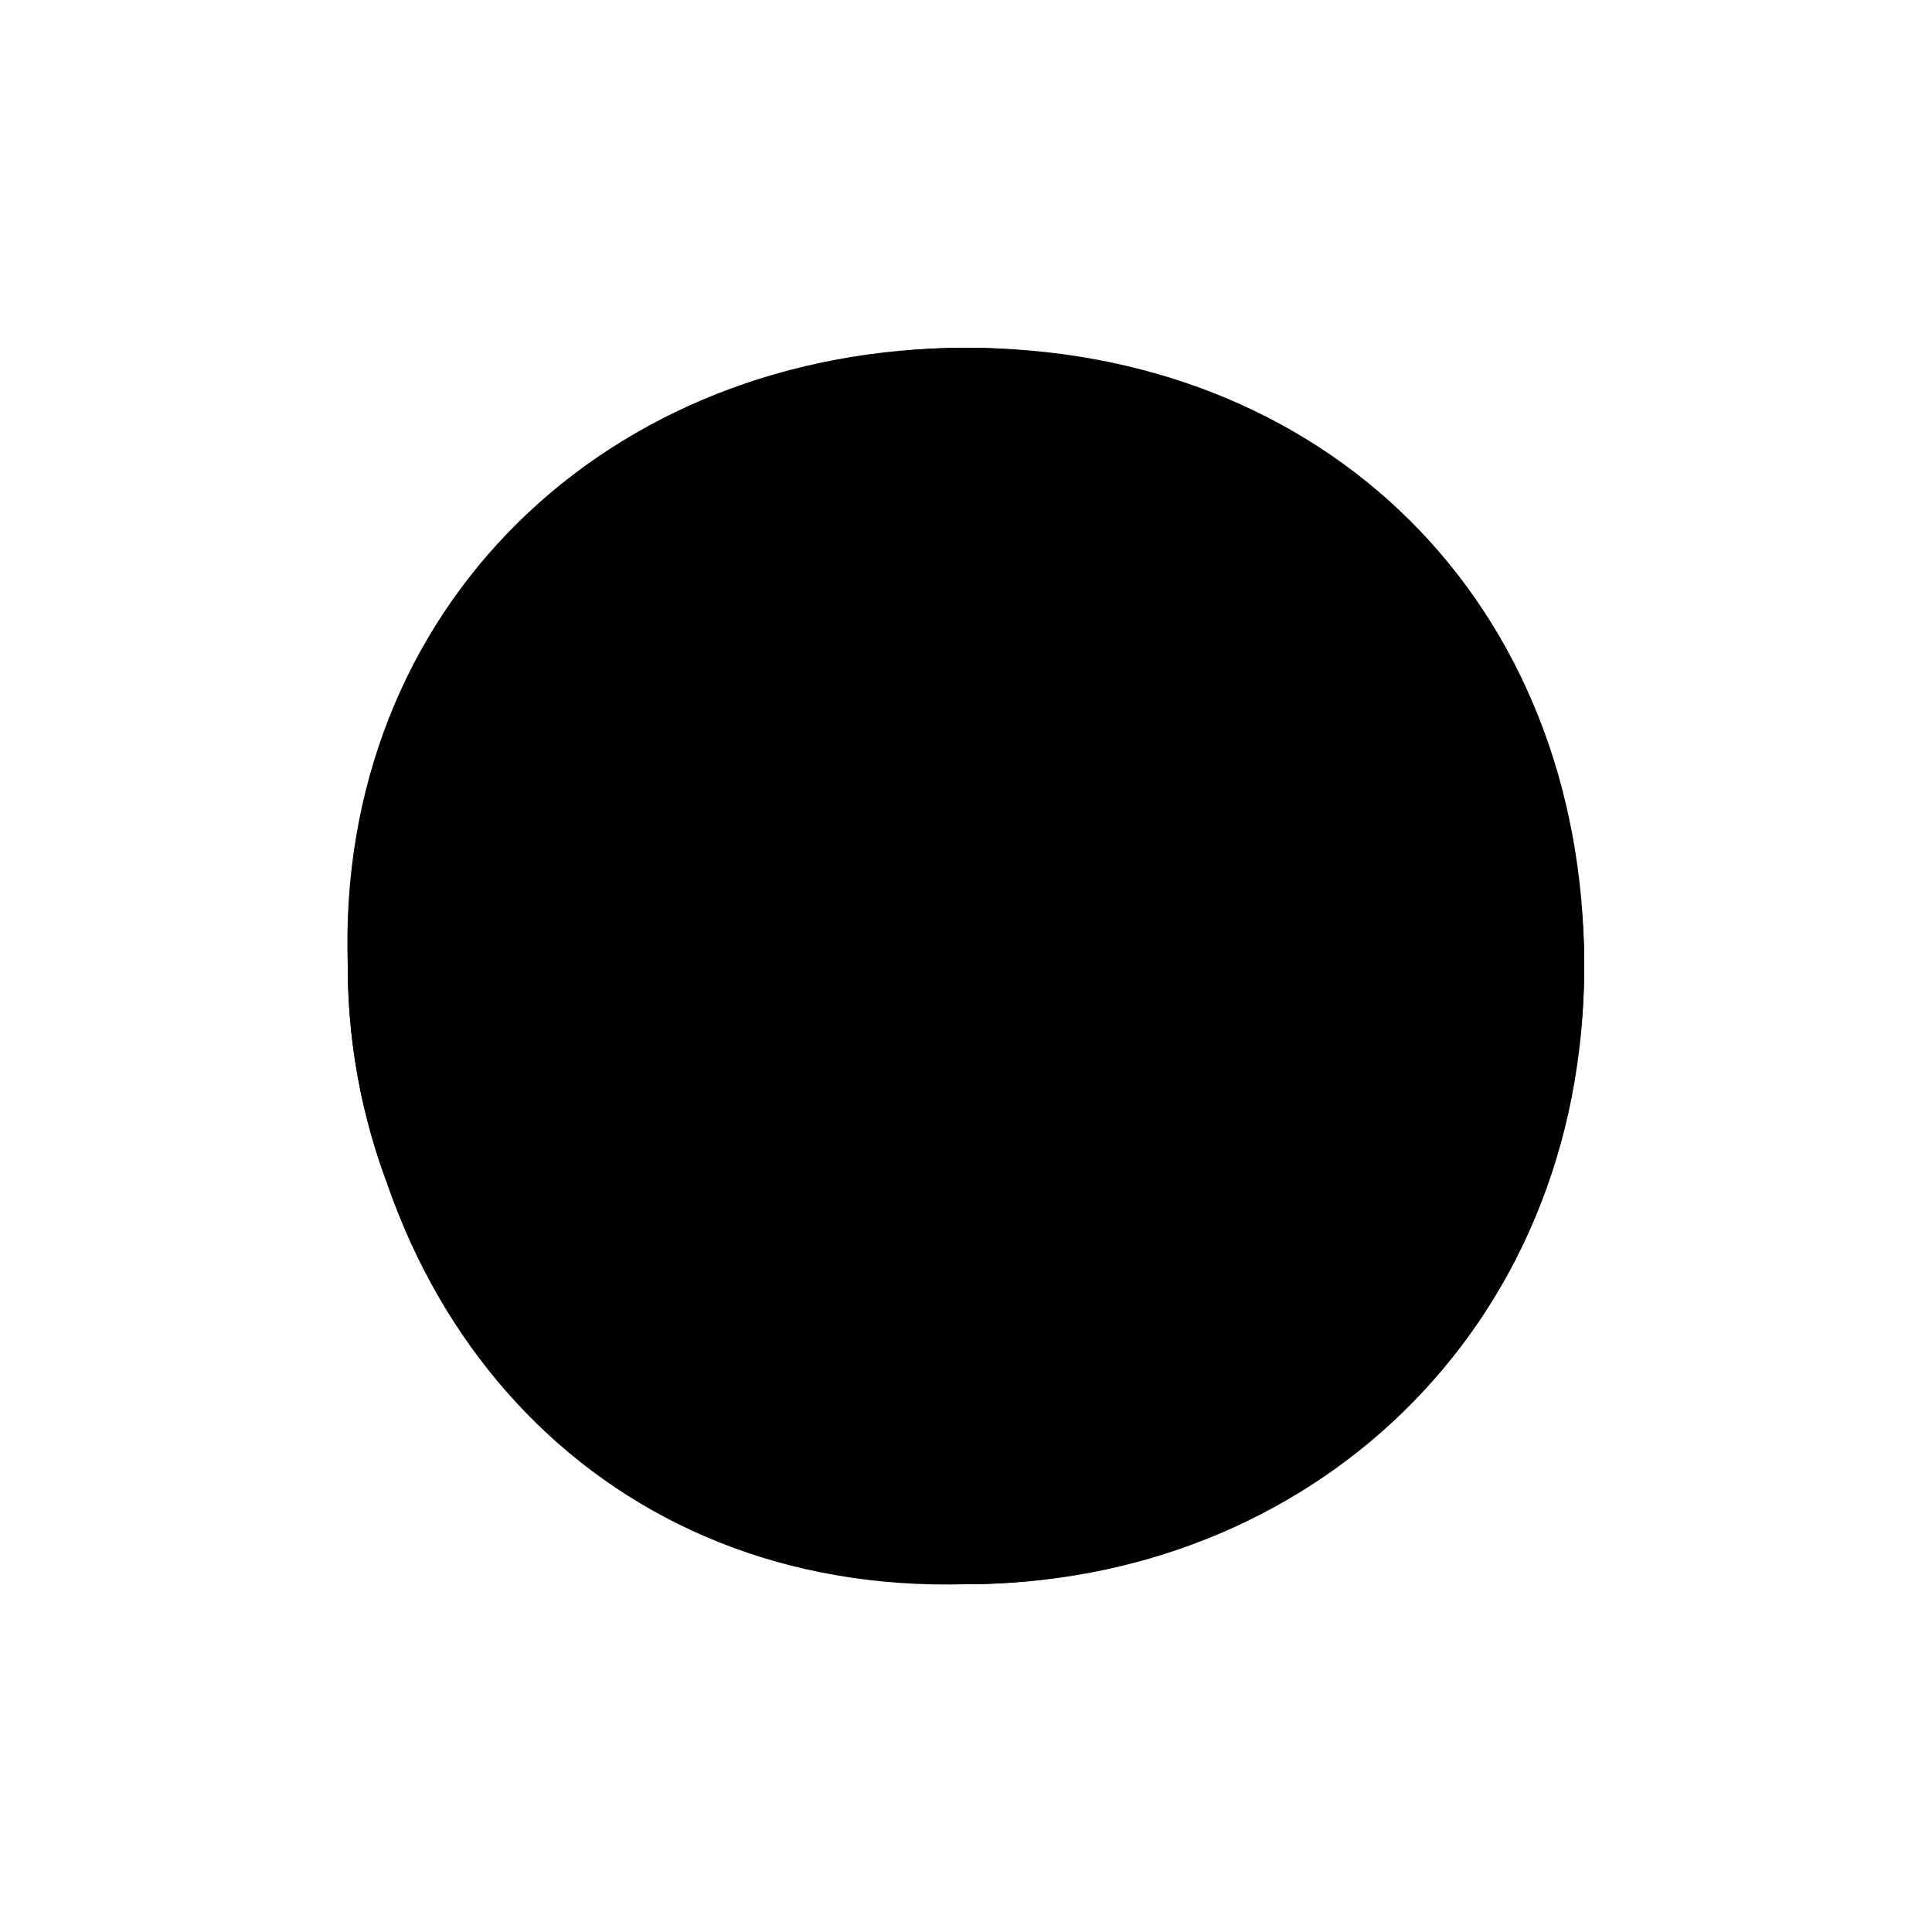 <svg xmlns="http://www.w3.org/2000/svg" class="skugga" viewBox="0 0 200 200"><path class="halvan" d="m 164,100 c 0,-35.346 -28.654,-64 -64,-64 -35.346,0 -64,28.654 -64,64 0,35.346 28.654,64 64,64 35.346,0 64,-26.215 64,-64 0,-37.785 -26.921,-64 -64,-64 -37.079,0 -65.267,26.923 -64,64 1.267,37.077 26.703,65.053 64,64 37.297,-1.053 64,-64 64,-64"></path><circle class="strecken" cx="100" cy="100" r="64"></circle></svg>